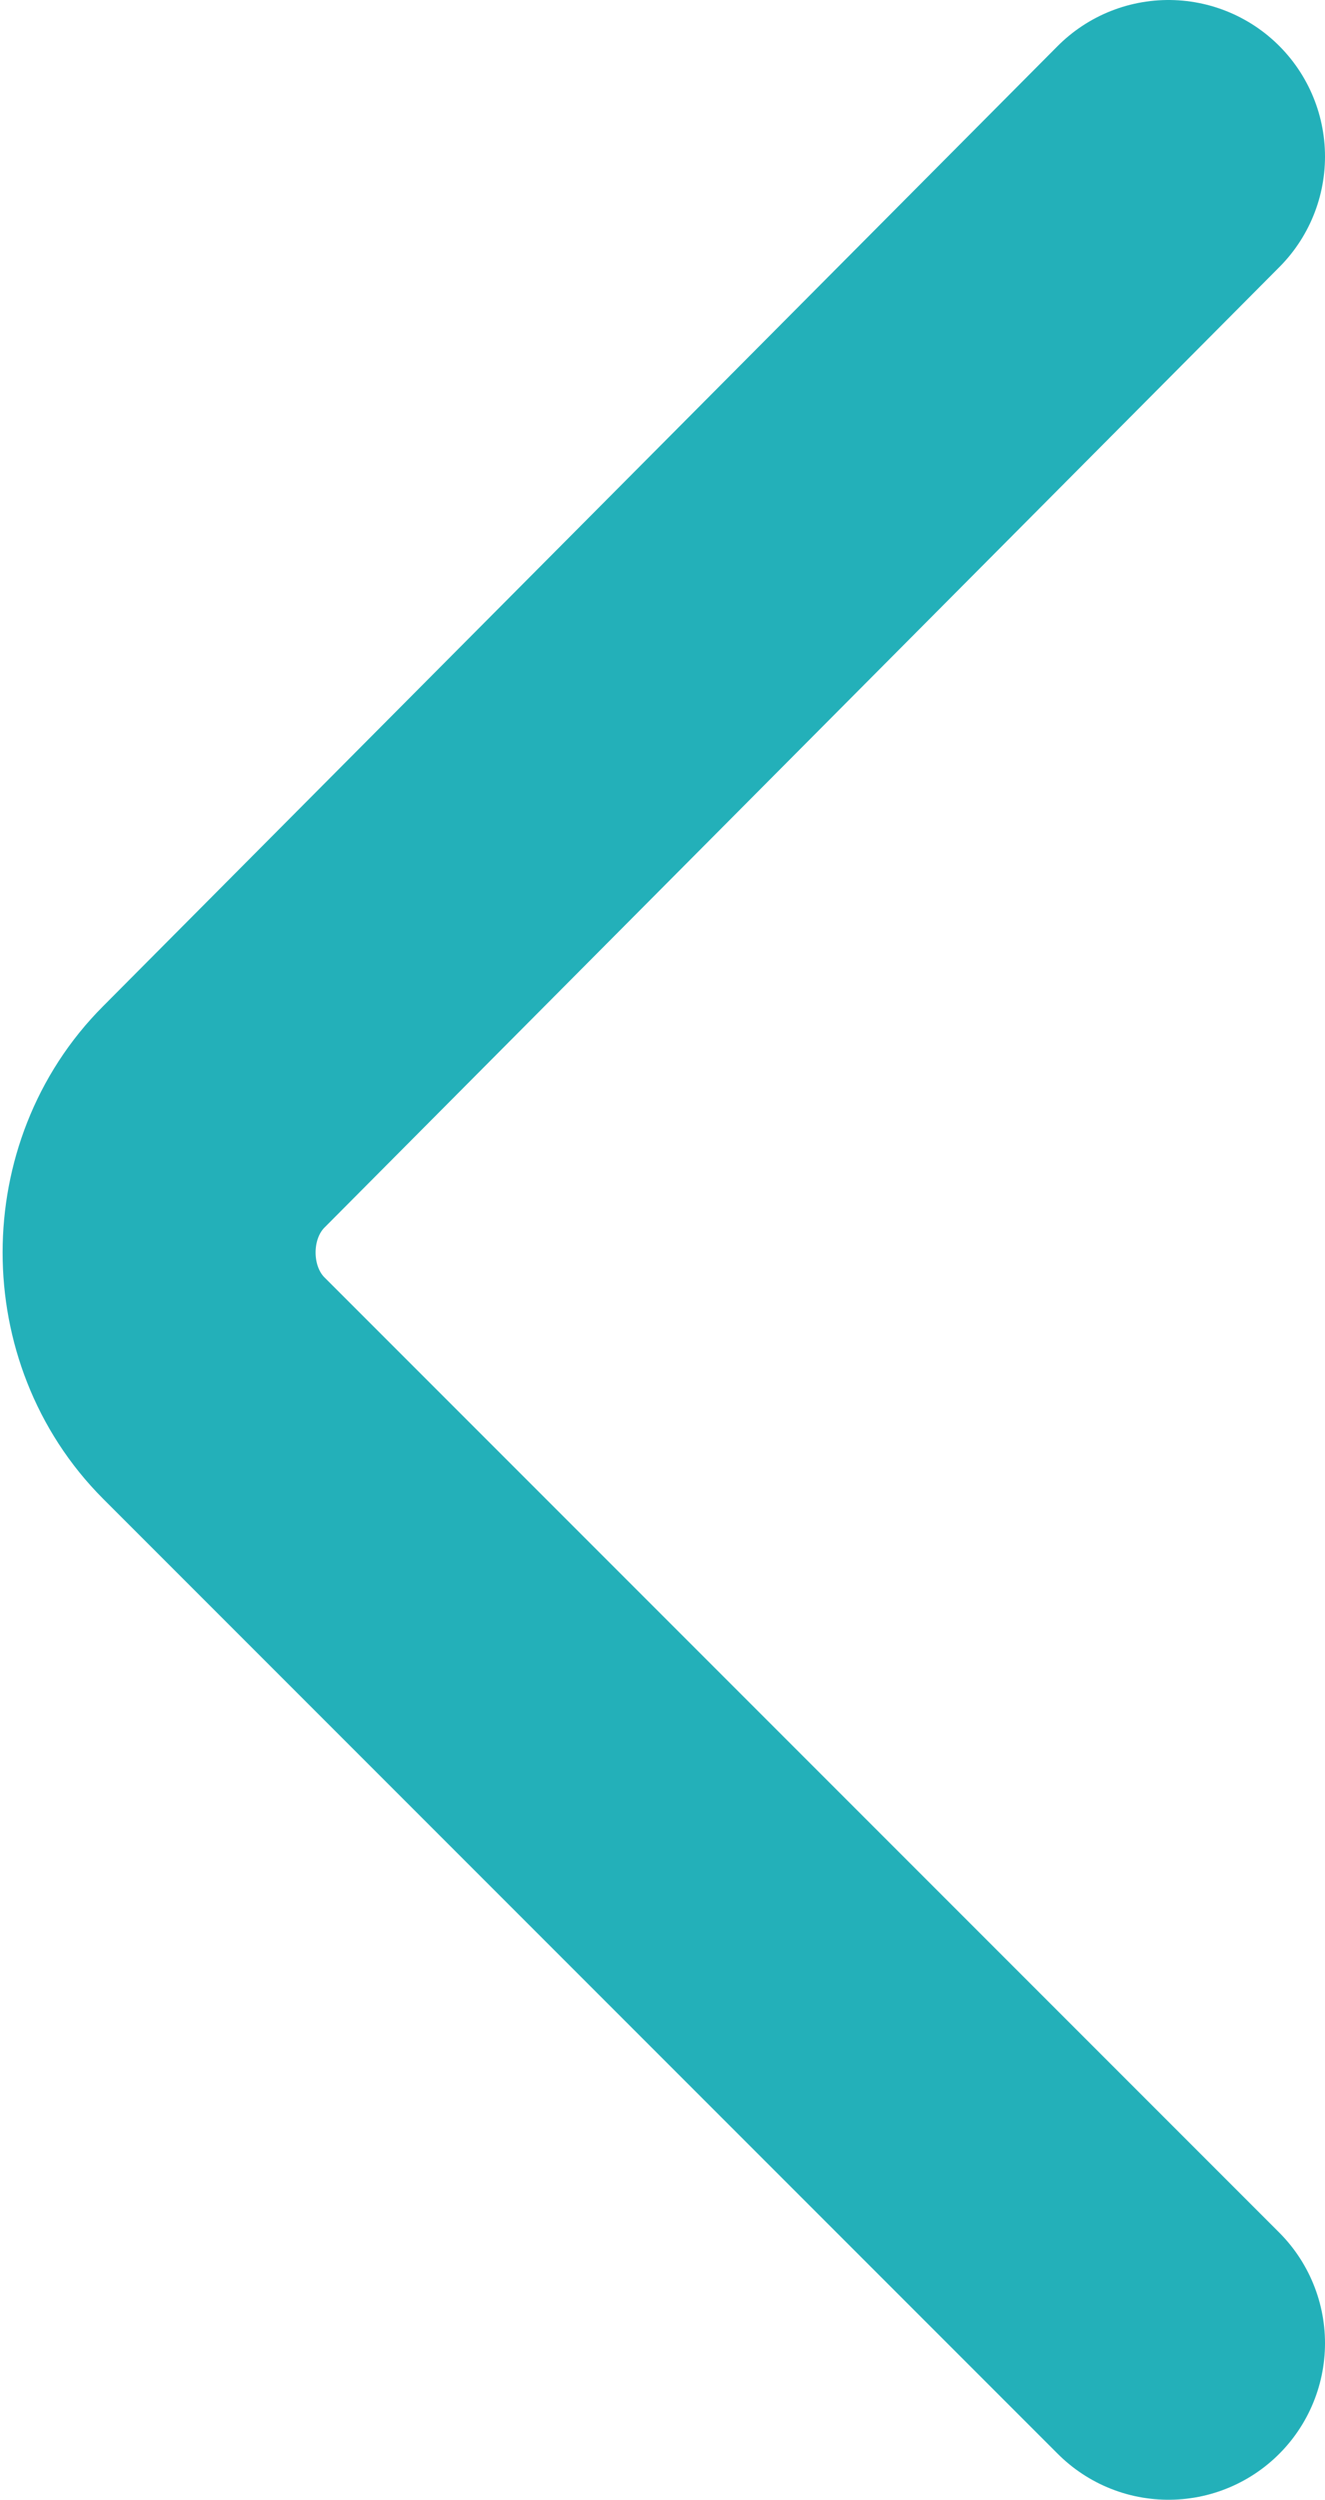 <!-- Generator: Adobe Illustrator 18.1.1, SVG Export Plug-In  -->
<svg version="1.1"
	 xmlns="http://www.w3.org/2000/svg" xmlns:xlink="http://www.w3.org/1999/xlink" xmlns:a="http://ns.adobe.com/AdobeSVGViewerExtensions/3.0/"
	 x="0px" y="0px" width="25.4px" height="47.9px" viewBox="0 0 25.4 47.9" overflow="scroll" enable-background="new 0 0 25.4 47.9"
	 xml:space="preserve">
<defs>
</defs>
<path fill="none" stroke="#23B0B9" stroke-width="6" stroke-linecap="round" stroke-linejoin="round" stroke-miterlimit="10" d="
	M22.4,44.9L4.1,26.6c-1.4-1.4-1.4-3.8,0-5.2L22.4,3"/>
</svg>
